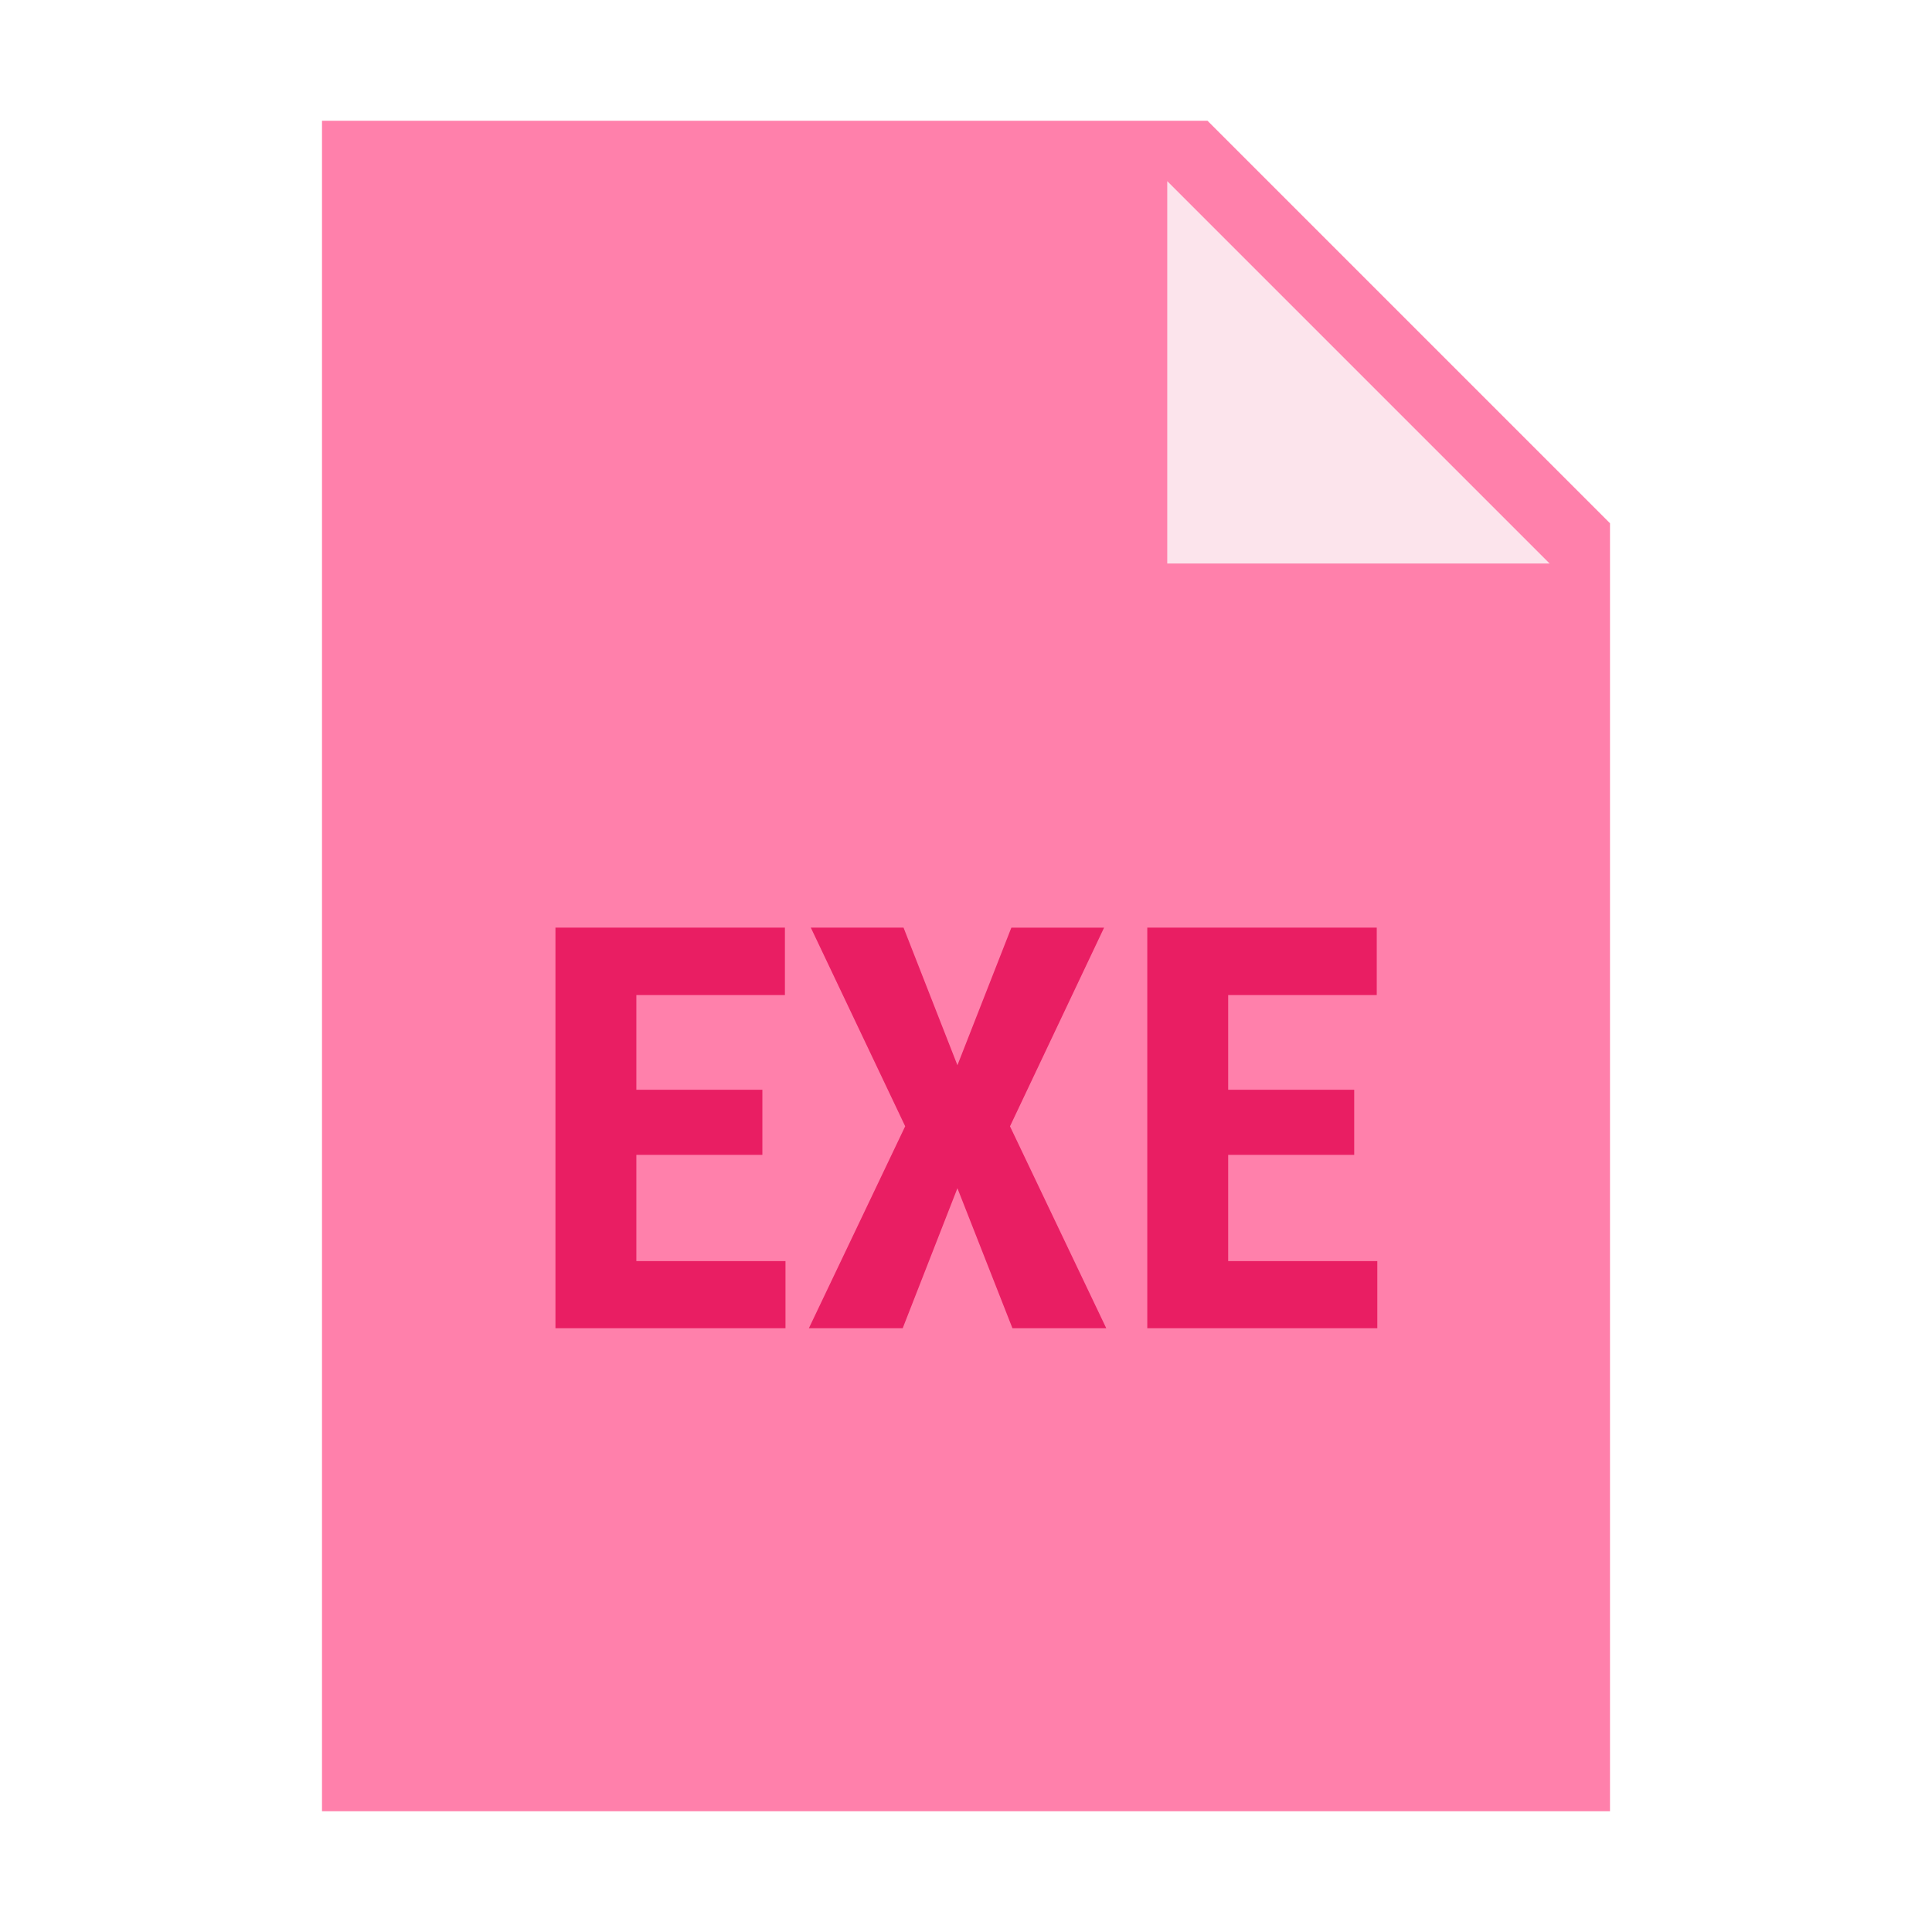 <svg xmlns="http://www.w3.org/2000/svg" width="480" height="480" viewBox="0 0 48 48"><path fill="#FF80AB" d="M40 45L8 45 8 3 30 3 40 13z"/><path fill="#FCE4EC" d="M38.5 14L29 14 29 4.5z"/><path fill="#E91E63" d="M18.94 28.693H15.81v2.639h3.705V33H13.8v-9.953h5.701v1.675H15.81v2.352h3.131V28.693zM23.787 26.465l1.34-3.418h2.304l-2.338 4.936L27.485 33h-2.331l-1.367-3.479L22.427 33h-2.331l2.393-5.018-2.345-4.936h2.304L23.787 26.465zM33.645 28.693h-3.131v2.639h3.705V33h-5.715v-9.953h5.701v1.675h-3.691v2.352h3.131V28.693z"/></svg>